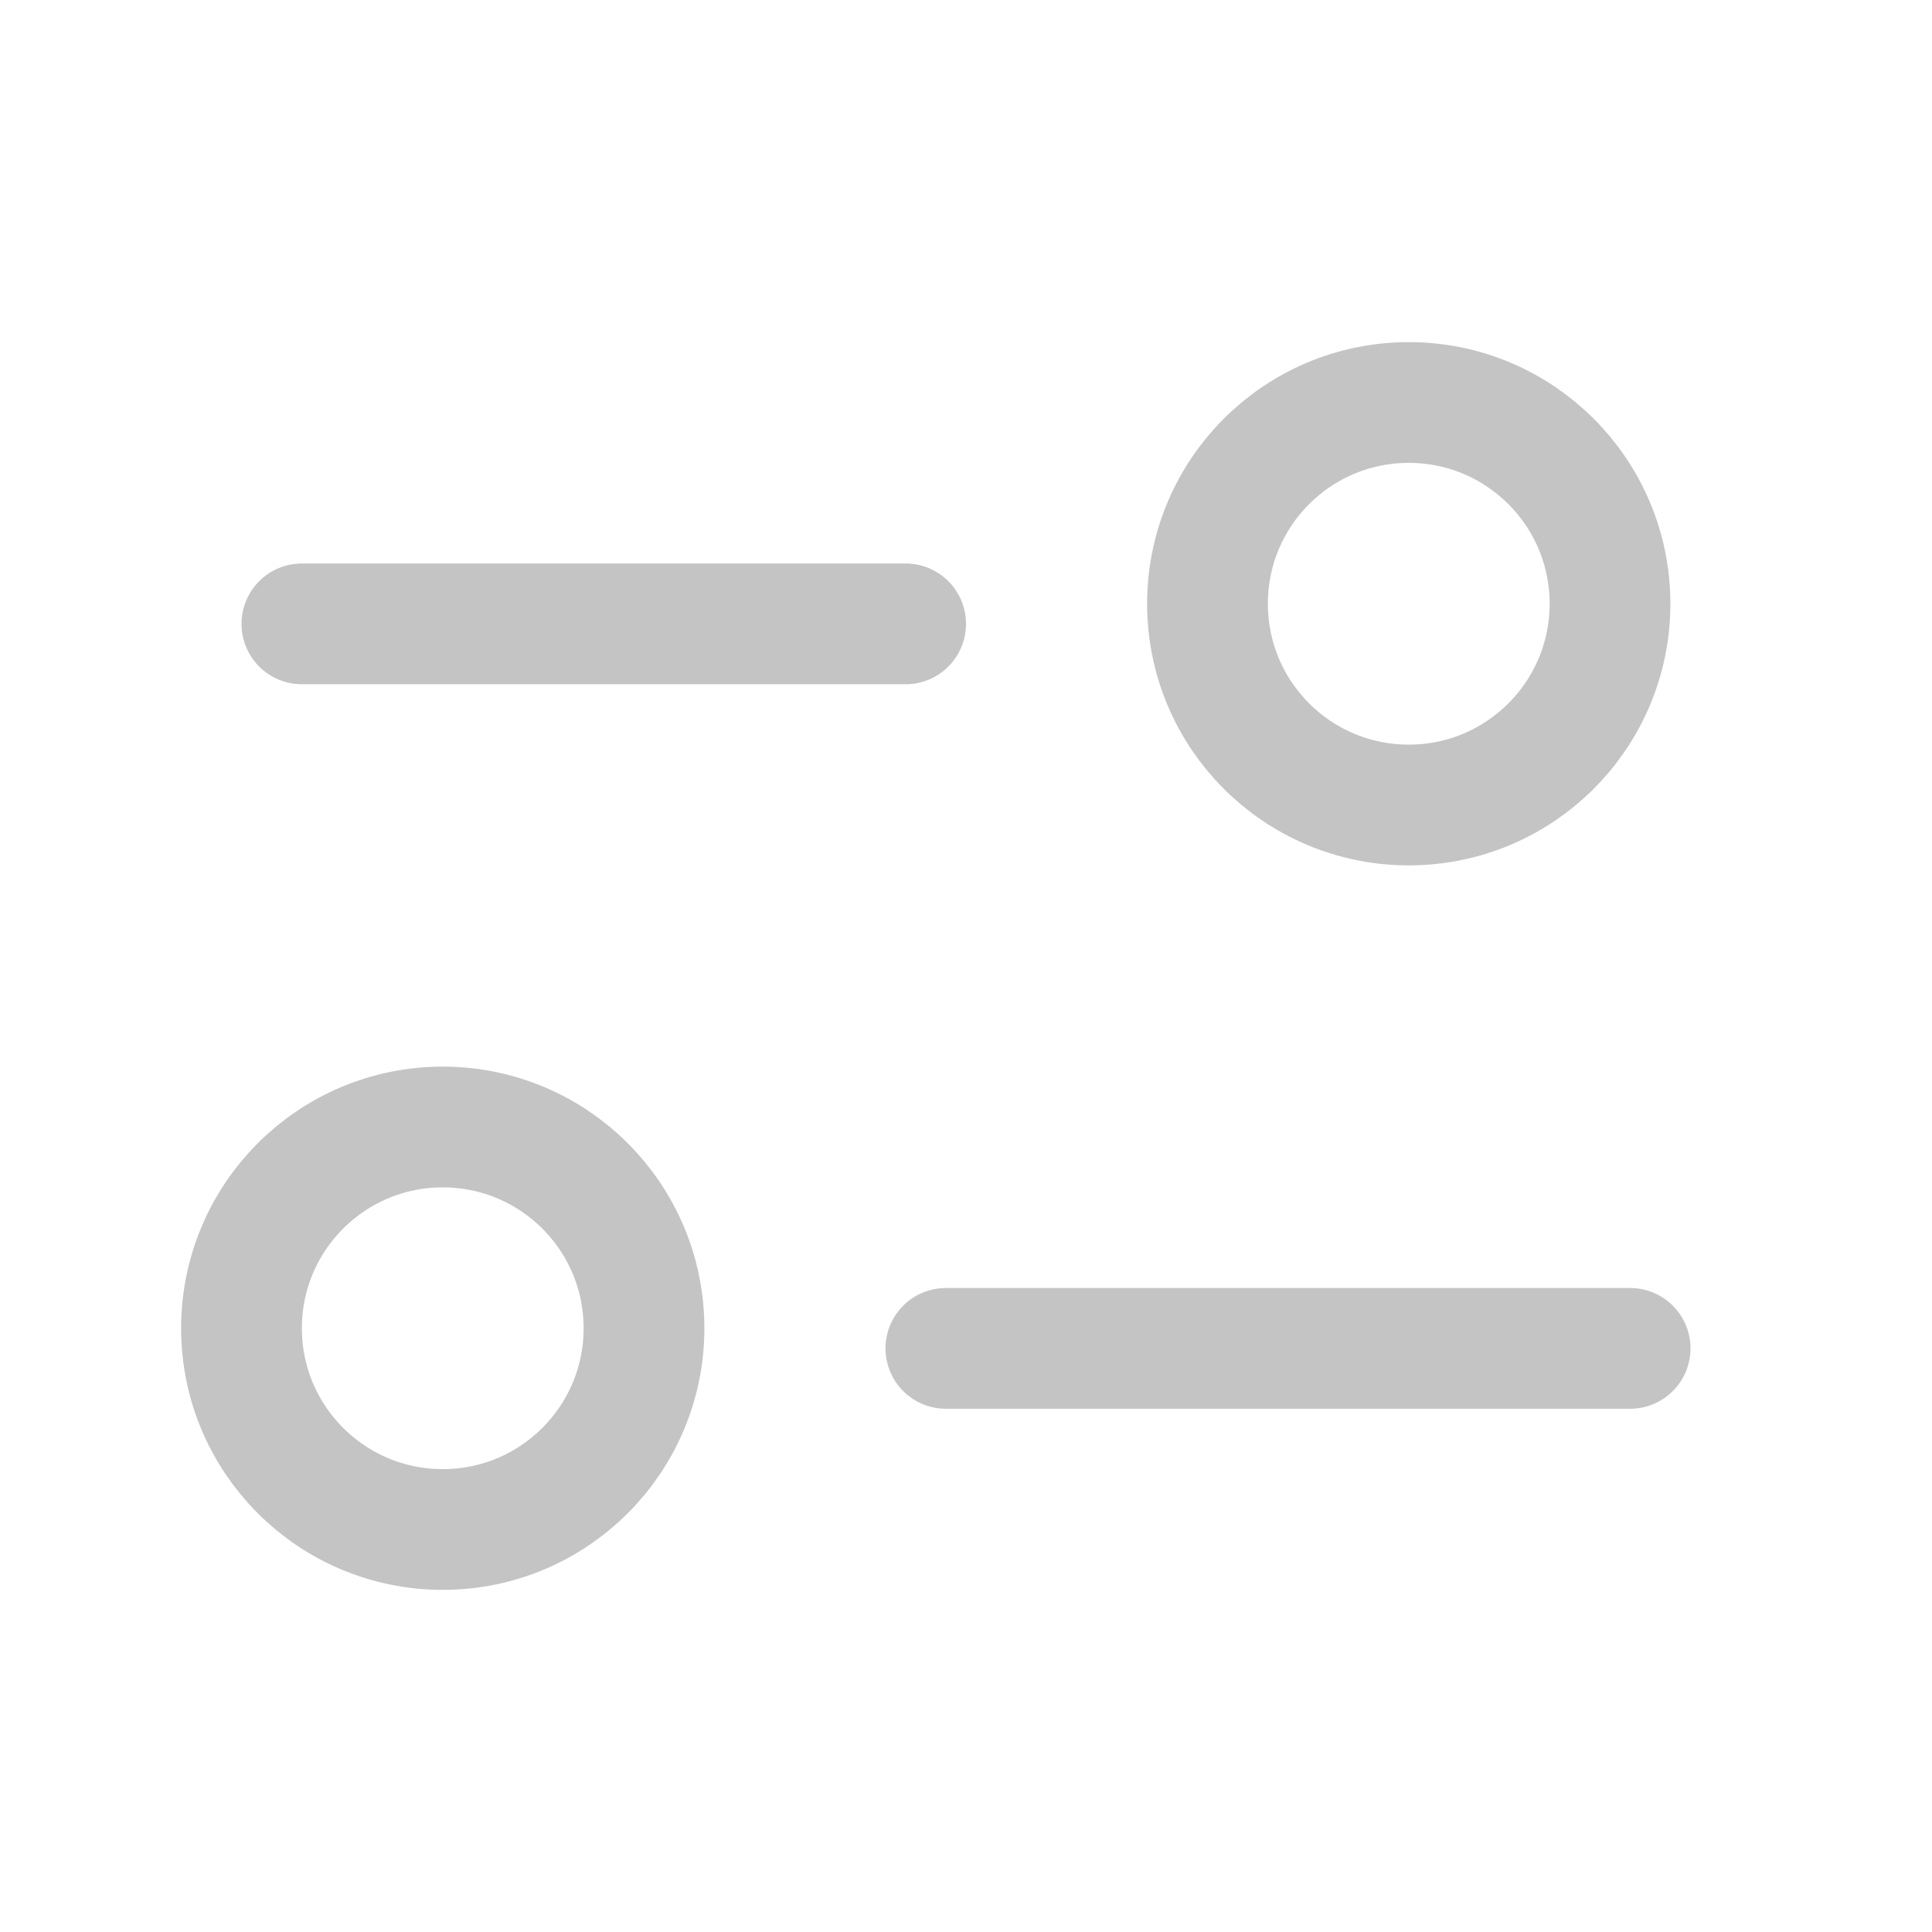 <svg width="24" height="24" viewBox="0 0 24 24" fill="none" xmlns="http://www.w3.org/2000/svg">
<path d="M11.25 7.75H3.75" stroke="#C4C4C4" stroke-width="1.5" stroke-linecap="round"/>
<path d="M17.5 10C18.881 10 20 8.881 20 7.5C20 6.119 18.881 5 17.5 5C16.119 5 15 6.119 15 7.5C15 8.881 16.119 10 17.5 10Z" stroke="#C4C4C4" stroke-width="1.5"/>
<path d="M20.25 16.75H11.75" stroke="#C4C4C4" stroke-width="1.5" stroke-linecap="round"/>
<path d="M5.5 19C6.881 19 8 17.881 8 16.5C8 15.119 6.881 14 5.5 14C4.119 14 3 15.119 3 16.5C3 17.881 4.119 19 5.5 19Z" stroke="#C4C4C4" stroke-width="1.5"/>
</svg>
